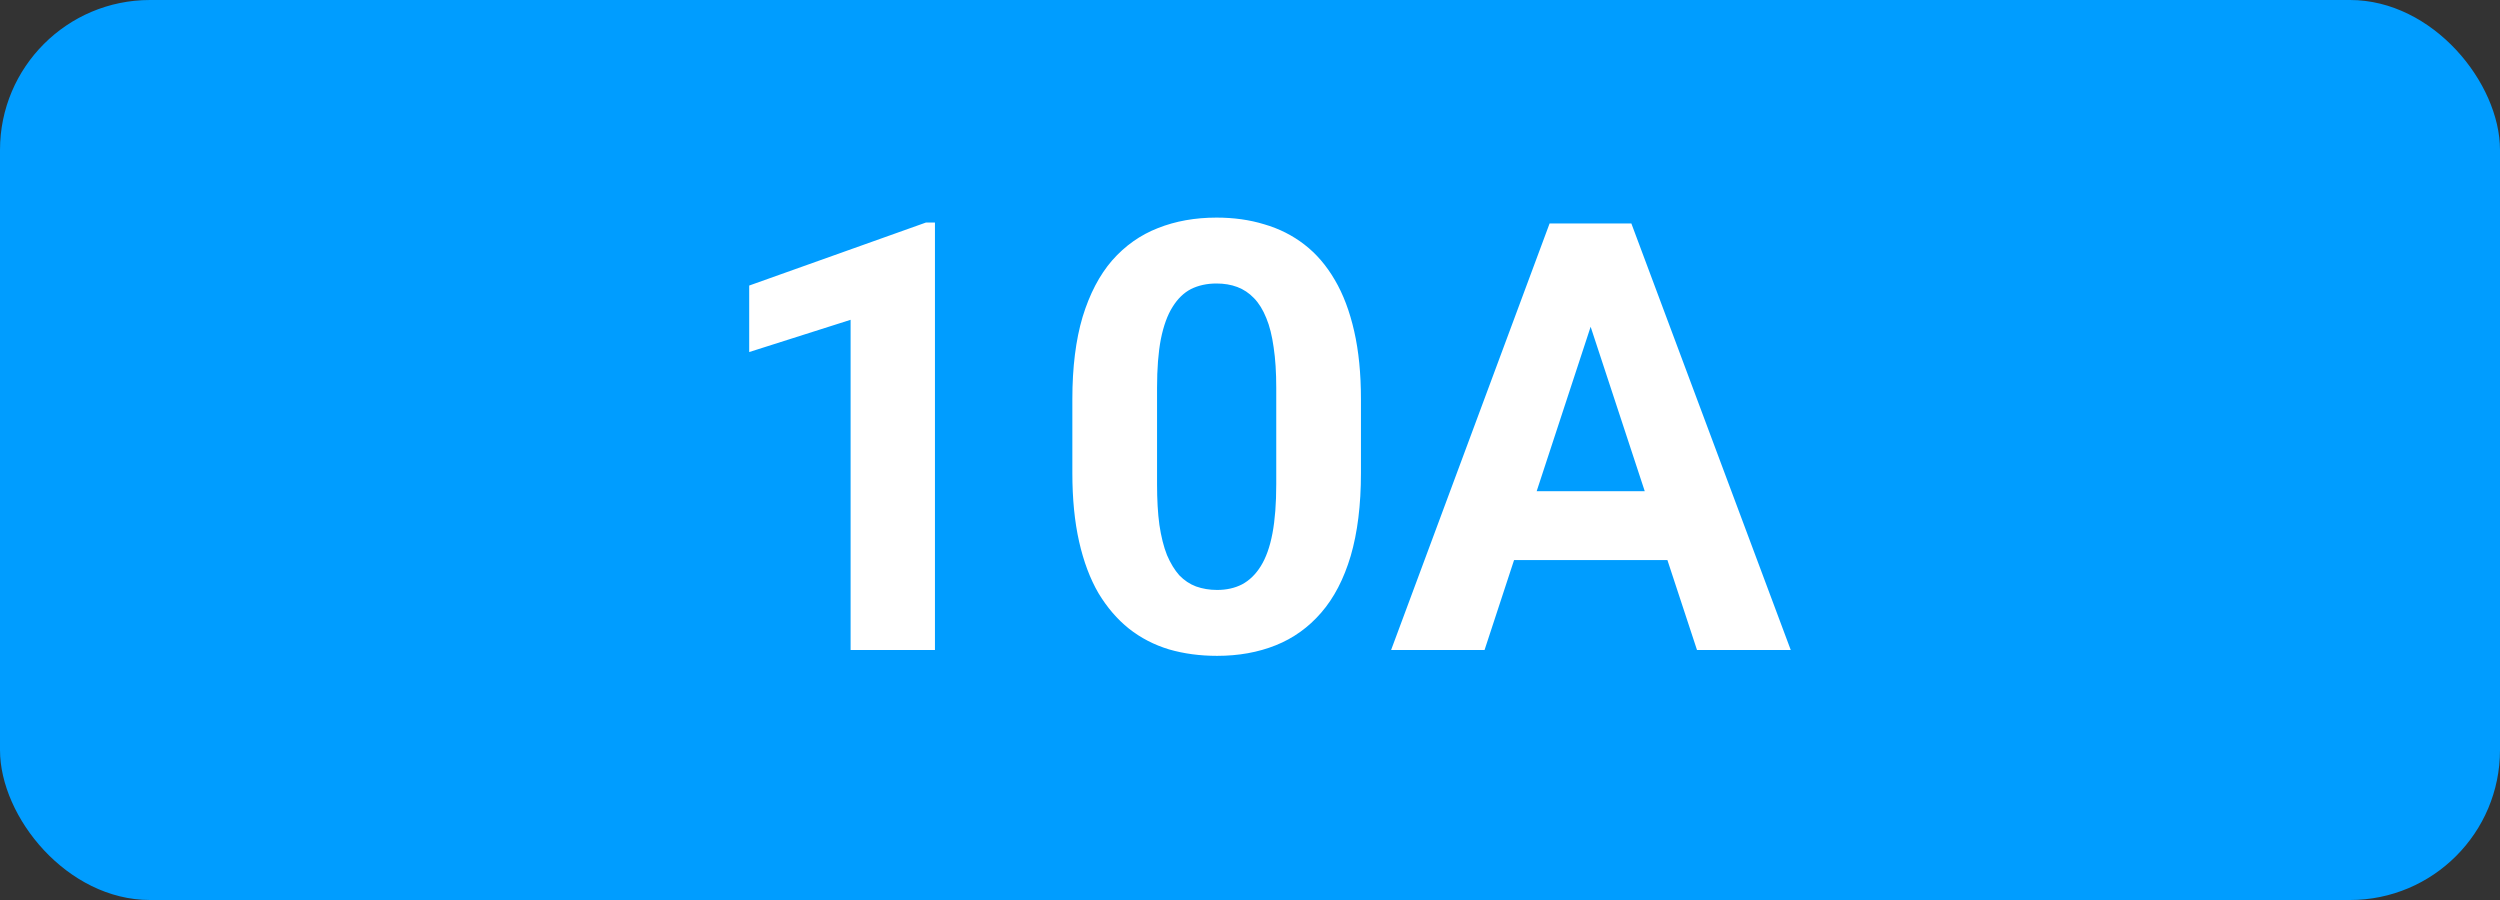 <svg width="50" height="18" viewBox="0 0 50 18" fill="none" xmlns="http://www.w3.org/2000/svg">
<rect x="0" y="0" width="50" height="18" fill="#333333" stroke="none"/>
<rect width="50" height="18" rx="3" fill="#009DFF"/>
<path d="M18.699 4.451V13H17.012V6.396L14.984 7.041V5.711L18.518 4.451H18.699ZM27.219 7.984V9.461C27.219 10.102 27.15 10.654 27.014 11.119C26.877 11.58 26.68 11.959 26.422 12.256C26.168 12.549 25.865 12.766 25.514 12.906C25.162 13.047 24.771 13.117 24.342 13.117C23.998 13.117 23.678 13.074 23.381 12.988C23.084 12.898 22.816 12.76 22.578 12.572C22.344 12.385 22.141 12.148 21.969 11.863C21.801 11.574 21.672 11.23 21.582 10.832C21.492 10.434 21.447 9.977 21.447 9.461V7.984C21.447 7.344 21.516 6.795 21.652 6.338C21.793 5.877 21.99 5.5 22.244 5.207C22.502 4.914 22.807 4.699 23.158 4.562C23.51 4.422 23.9 4.352 24.33 4.352C24.674 4.352 24.992 4.396 25.285 4.486C25.582 4.572 25.85 4.707 26.088 4.891C26.326 5.074 26.529 5.311 26.697 5.6C26.865 5.885 26.994 6.227 27.084 6.625C27.174 7.02 27.219 7.473 27.219 7.984ZM25.525 9.684V7.756C25.525 7.447 25.508 7.178 25.473 6.947C25.441 6.717 25.393 6.521 25.326 6.361C25.26 6.197 25.178 6.064 25.08 5.963C24.982 5.861 24.871 5.787 24.746 5.74C24.621 5.693 24.482 5.67 24.33 5.67C24.139 5.67 23.969 5.707 23.82 5.781C23.676 5.855 23.553 5.975 23.451 6.139C23.35 6.299 23.271 6.514 23.217 6.783C23.166 7.049 23.141 7.373 23.141 7.756V9.684C23.141 9.992 23.156 10.264 23.188 10.498C23.223 10.732 23.273 10.934 23.34 11.102C23.41 11.266 23.492 11.4 23.586 11.506C23.684 11.607 23.795 11.682 23.92 11.729C24.049 11.775 24.189 11.799 24.342 11.799C24.529 11.799 24.695 11.762 24.84 11.688C24.988 11.609 25.113 11.488 25.215 11.324C25.32 11.156 25.398 10.938 25.449 10.668C25.5 10.398 25.525 10.07 25.525 9.684ZM32.012 5.928L29.691 13H27.822L30.992 4.469H32.182L32.012 5.928ZM33.94 13L31.613 5.928L31.426 4.469H32.627L35.815 13H33.94ZM33.834 9.824V11.201H29.328V9.824H33.834Z" fill="white"/>
</svg>
